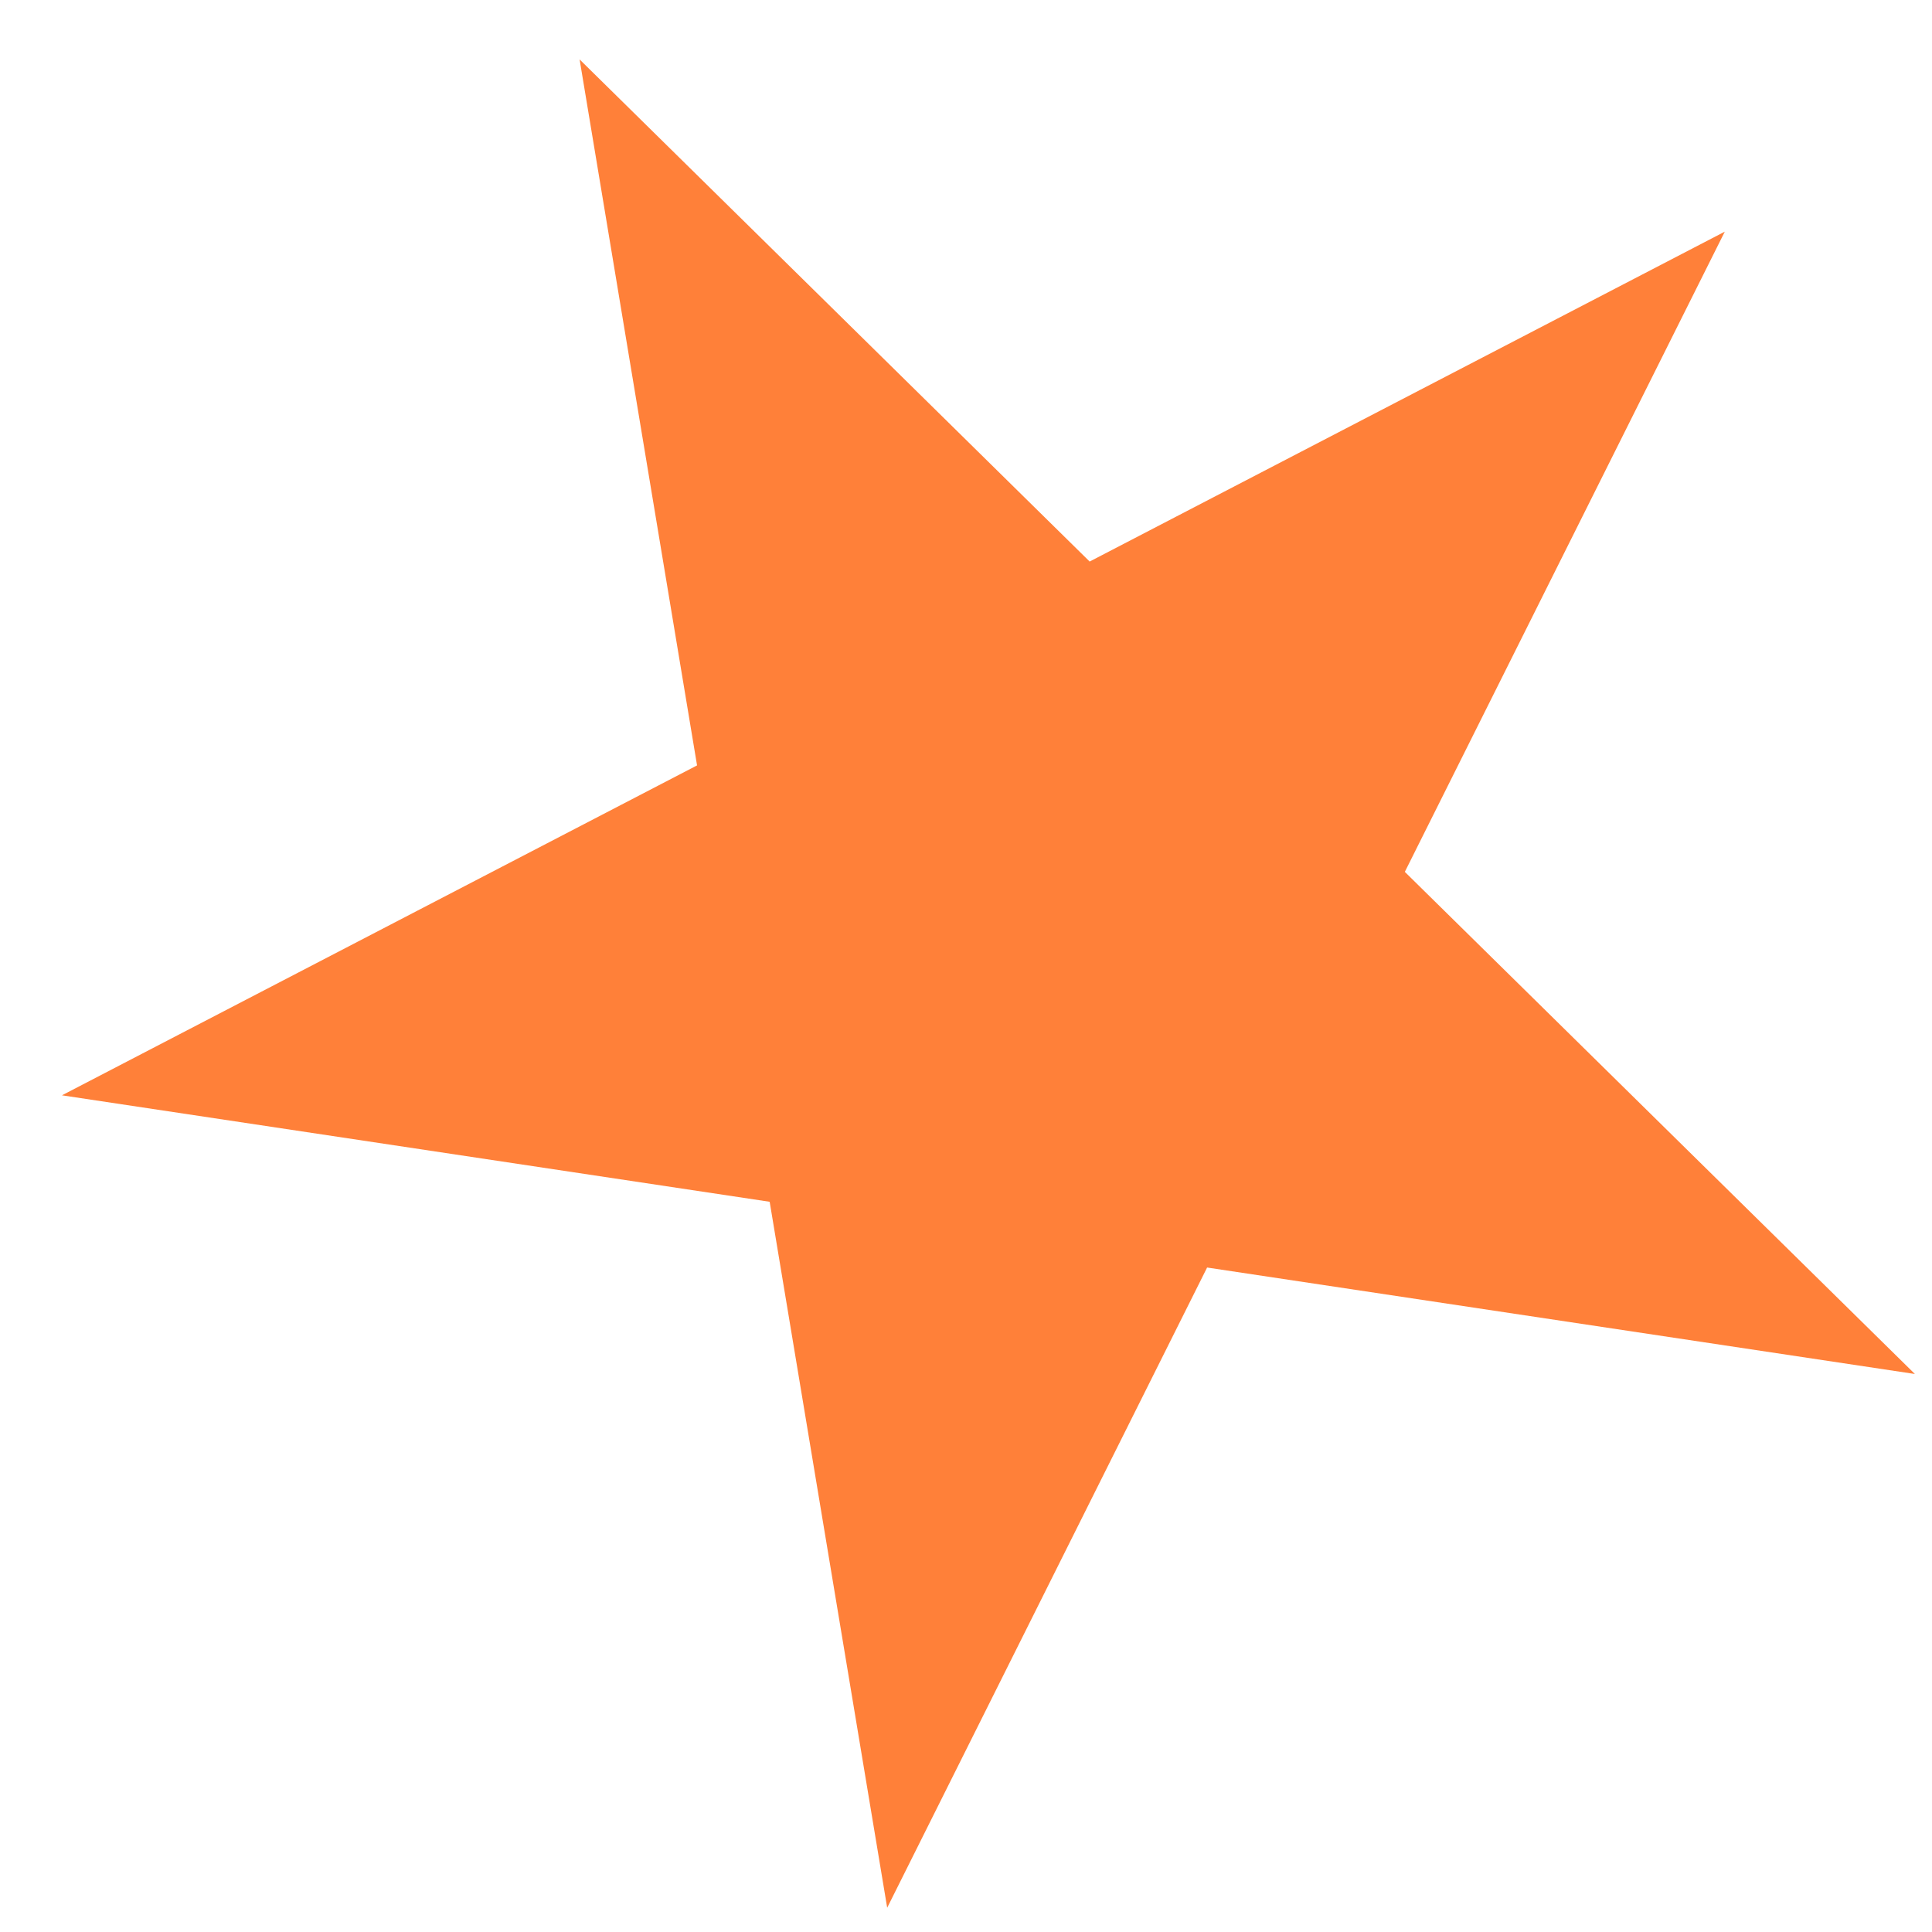 <svg width="29" height="29" viewBox="0 0 29 29" fill="none" xmlns="http://www.w3.org/2000/svg">
<path d="M8.7 0.892L16.356 8.429L25.89 3.477L21.087 13.087L28.743 20.624L18.119 19.026L13.317 28.636L11.553 18.039L0.93 16.441L10.463 11.489L8.7 0.892Z" fill="#FF8039"/>
</svg>

